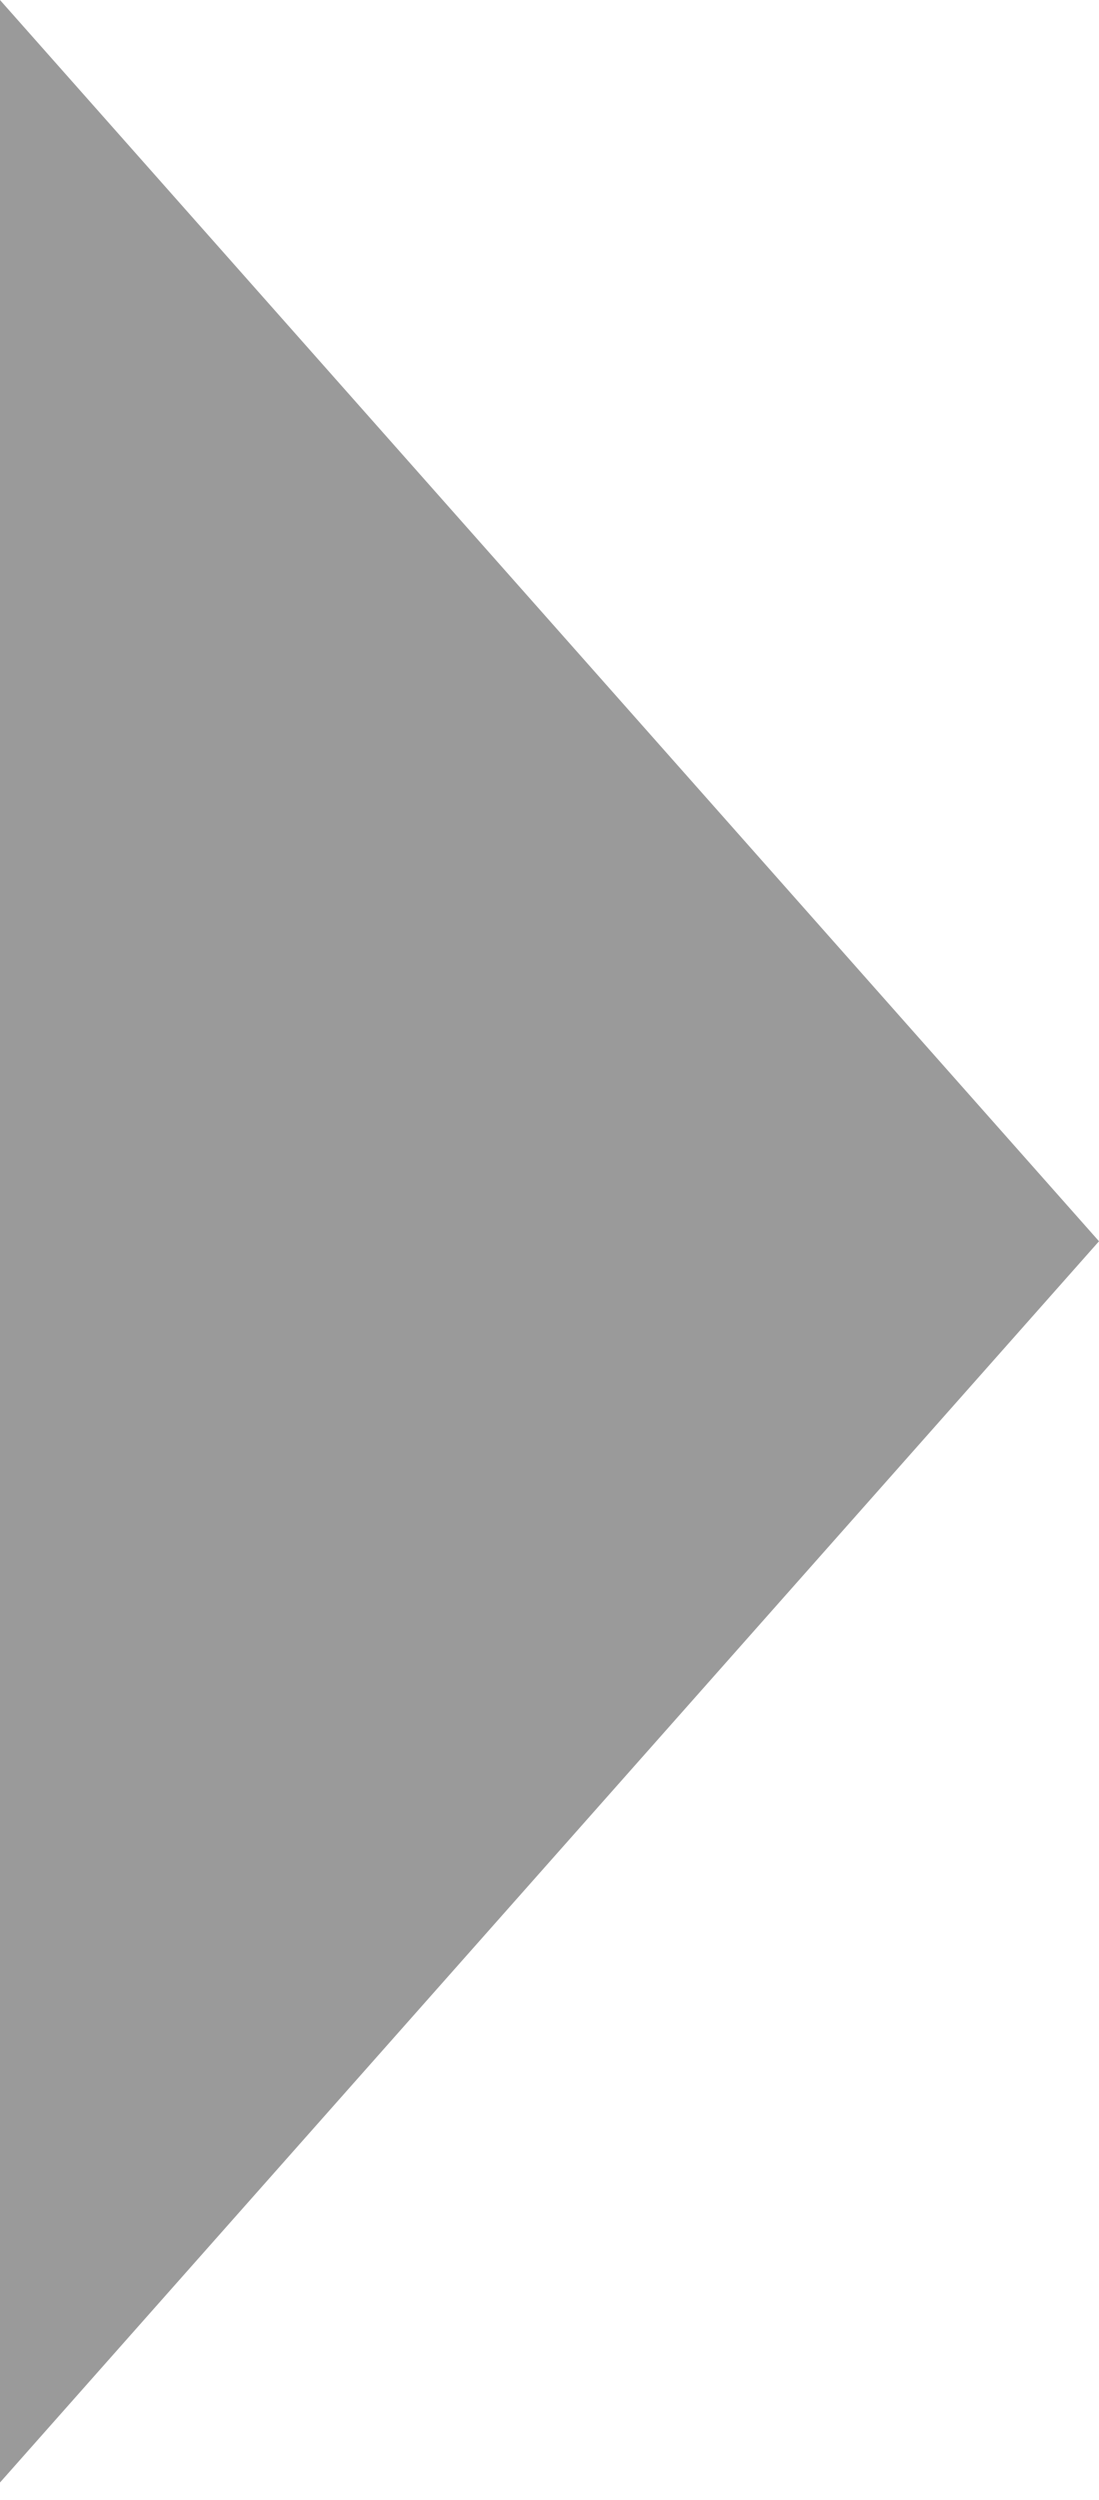 <svg width="33" height="75" viewBox="0 0 33 75" fill="none" xmlns="http://www.w3.org/2000/svg">
<path id="Polygon 1" d="M33 37.239L0 74.478L0 4.19617e-05L33 37.239Z" fill="#363636" fill-opacity="0.5"/>
</svg>
